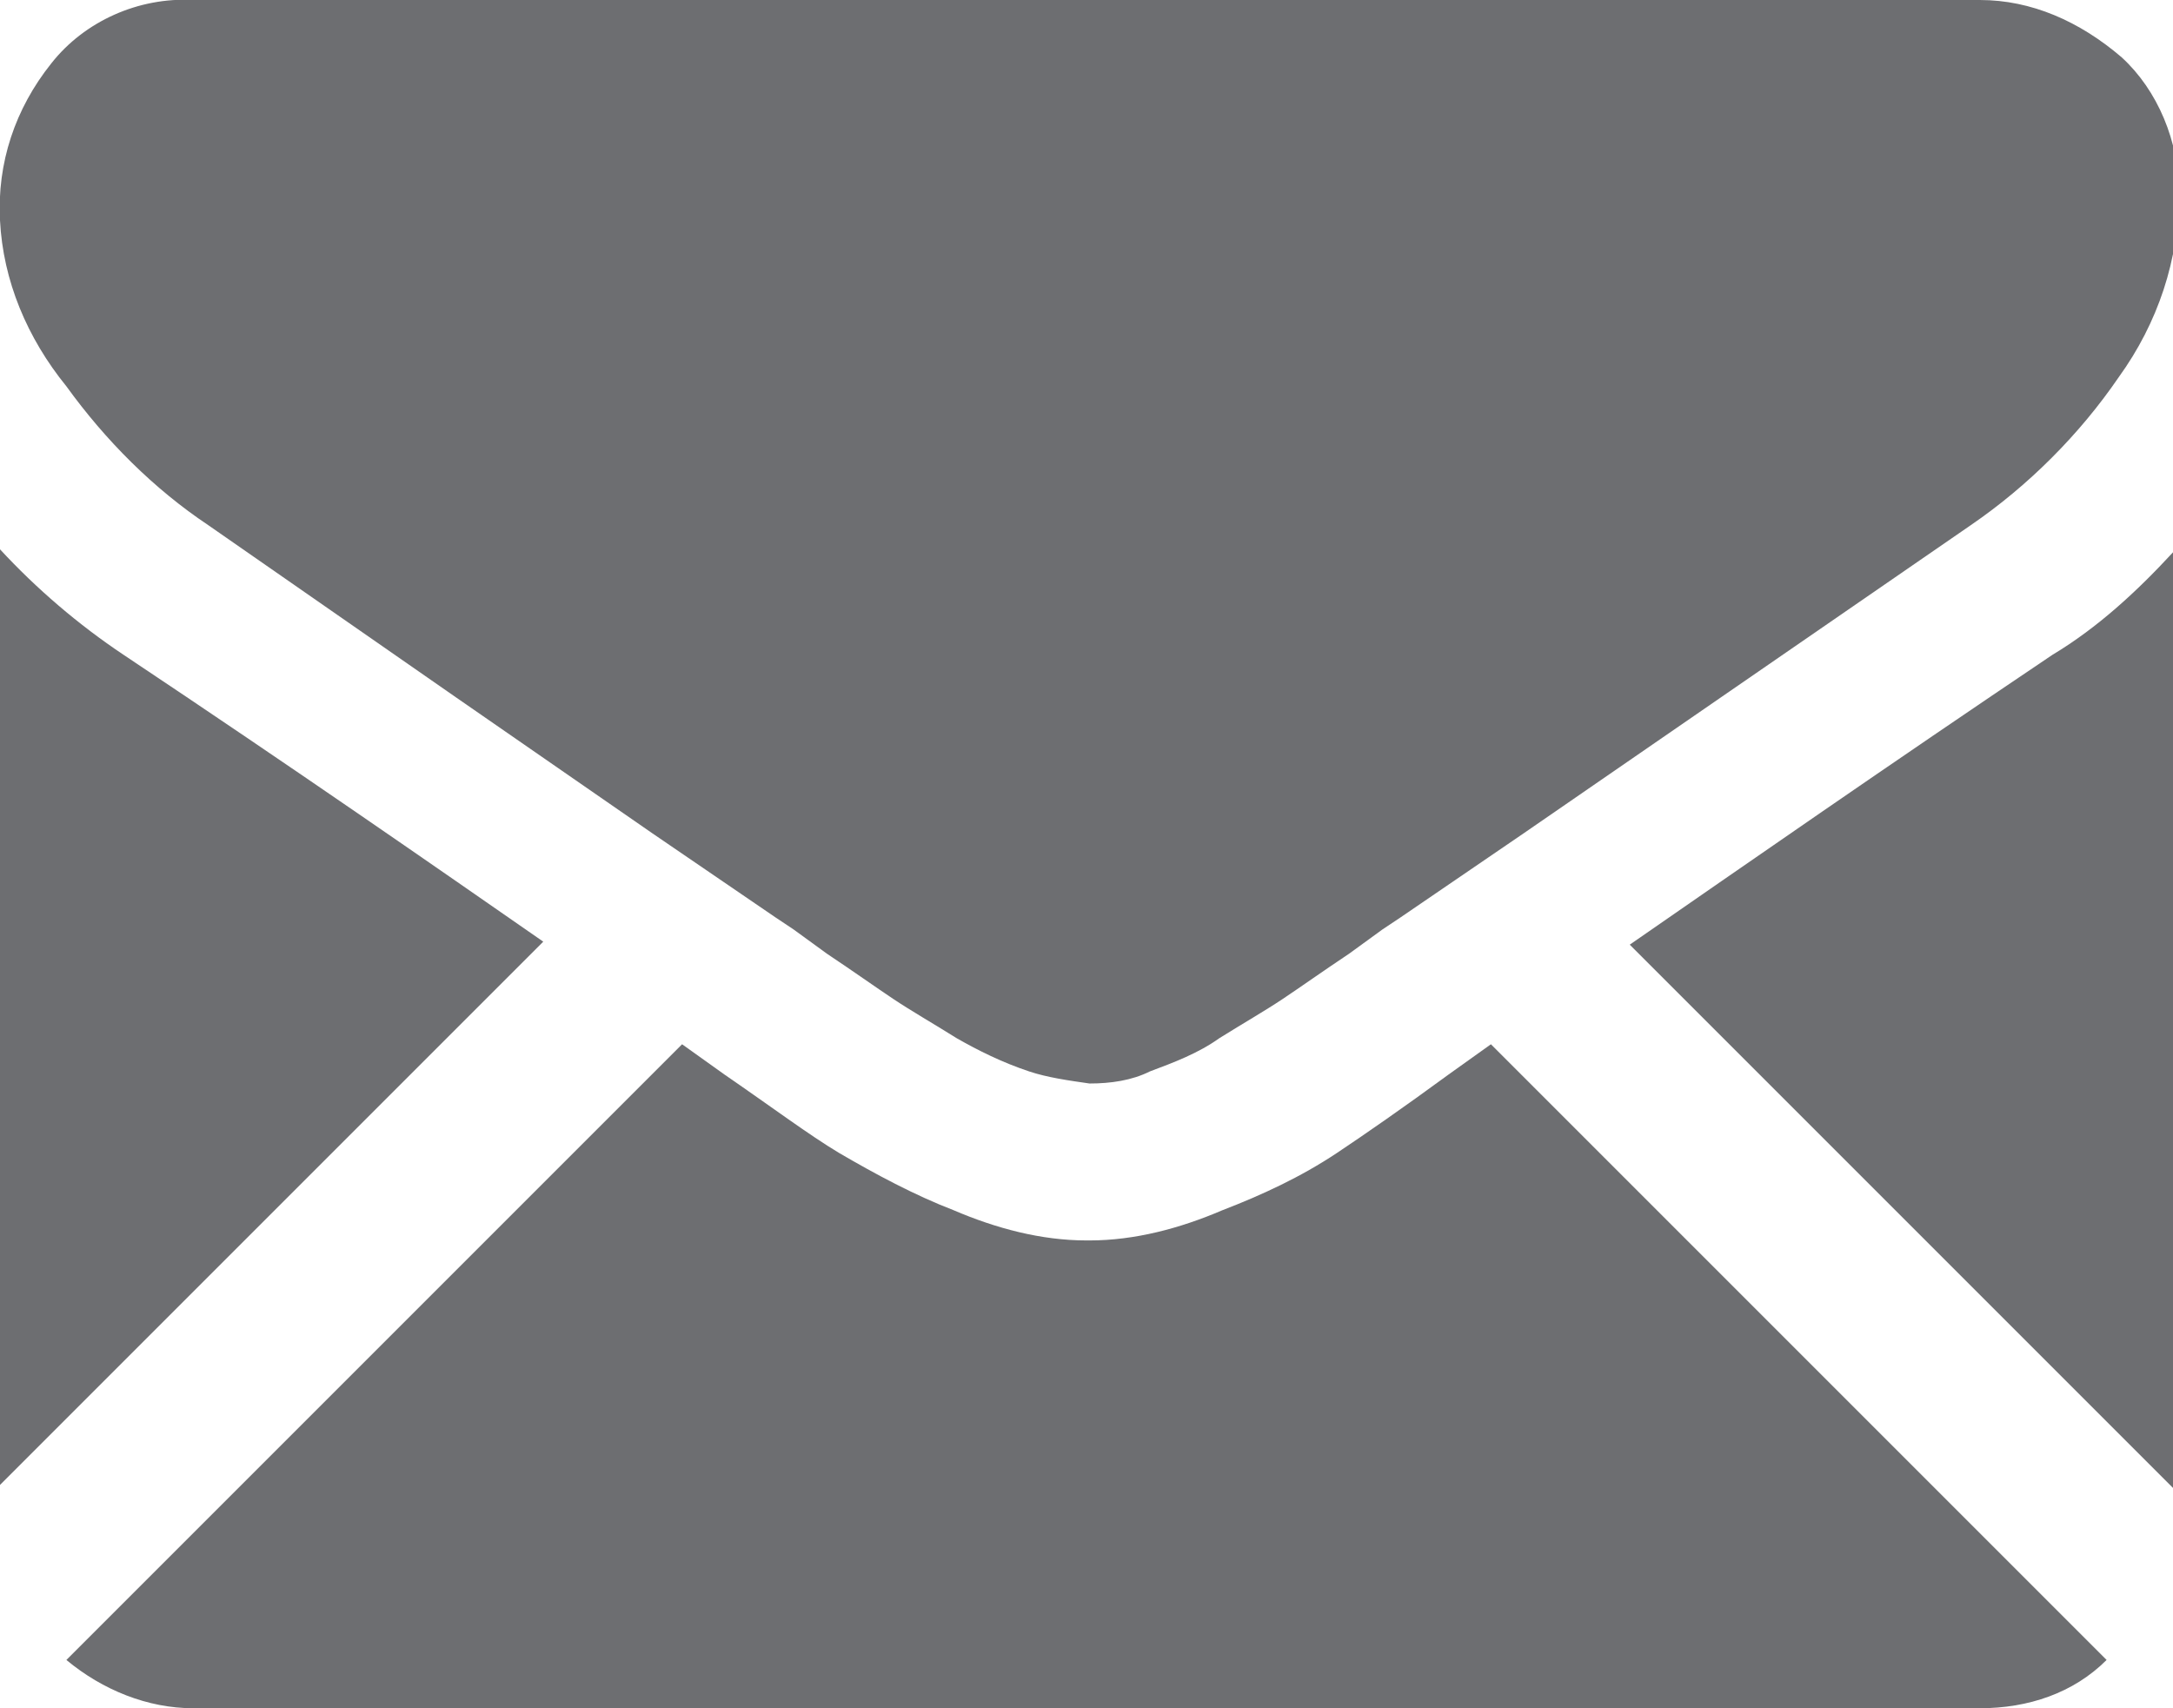 <?xml version="1.0" encoding="utf-8"?>
<!-- Generator: Adobe Illustrator 24.0.1, SVG Export Plug-In . SVG Version: 6.00 Build 0)  -->
<svg version="1.1" id="Capa_1" xmlns="http://www.w3.org/2000/svg" xmlns:xlink="http://www.w3.org/1999/xlink" x="0px" y="0px"
	 viewBox="0 0 72 56.6" style="enable-background:new 0 0 72 56.6;" xml:space="preserve">
<style type="text/css">
	.st0{fill:#6D6E71;}
</style>
<title>mailb</title>
<g id="Capa_2_1_">
	<g id="Capa_1-2">
		<path class="st0" d="M65.6,56.6c1.6,0,3.1-0.5,4.2-1.6L49.4,34.6l-1.4,1c-1.5,1.1-2.8,2-3.7,2.6c-1.2,0.8-2.5,1.4-3.8,1.9
			c-1.4,0.6-2.9,1-4.4,1H36c-1.5,0-3-0.4-4.4-1c-1.3-0.5-2.6-1.2-3.8-1.9c-1-0.6-2.2-1.5-3.8-2.6l-1.4-1L2.2,55
			c1.2,1,2.7,1.6,4.2,1.6L65.6,56.6z"/>
		<path class="st0" d="M4.1,21.7c-1.5-1-2.9-2.2-4.1-3.5v31l18-18C14.4,28.7,9.8,25.5,4.1,21.7L4.1,21.7z"/>
		<path class="st0" d="M68,21.7c-5.5,3.7-10.1,6.9-14,9.6l18,18v-31C70.8,19.6,69.5,20.8,68,21.7L68,21.7z"/>
		<path class="st0" d="M65.6,0H6.4C4.6-0.1,2.8,0.7,1.7,2.1C0.5,3.6-0.1,5.4,0,7.3c0.1,2,0.9,3.9,2.2,5.5c1.3,1.8,2.9,3.4,4.7,4.6
			l8.2,5.7l6.5,4.5l4.1,2.8l0.6,0.4l1.1,0.8c0.9,0.6,1.6,1.1,2.2,1.5s1.3,0.8,2.1,1.3c0.7,0.4,1.5,0.8,2.4,1.1
			c0.6,0.2,1.3,0.3,2,0.4l0,0c0.7,0,1.4-0.1,2-0.4c0.8-0.3,1.6-0.6,2.3-1.1c0.8-0.5,1.5-0.9,2.1-1.3s1.3-0.9,2.2-1.5l1.1-0.8
			l0.6-0.4l4.1-2.8l14.8-10.2c1.9-1.3,3.6-3,4.9-4.9c1.3-1.8,2-3.9,2-6.1c0-1.7-0.7-3.4-1.9-4.5C68.9,0.7,67.3,0,65.6,0z"/>
	</g>
</g>
</svg>
